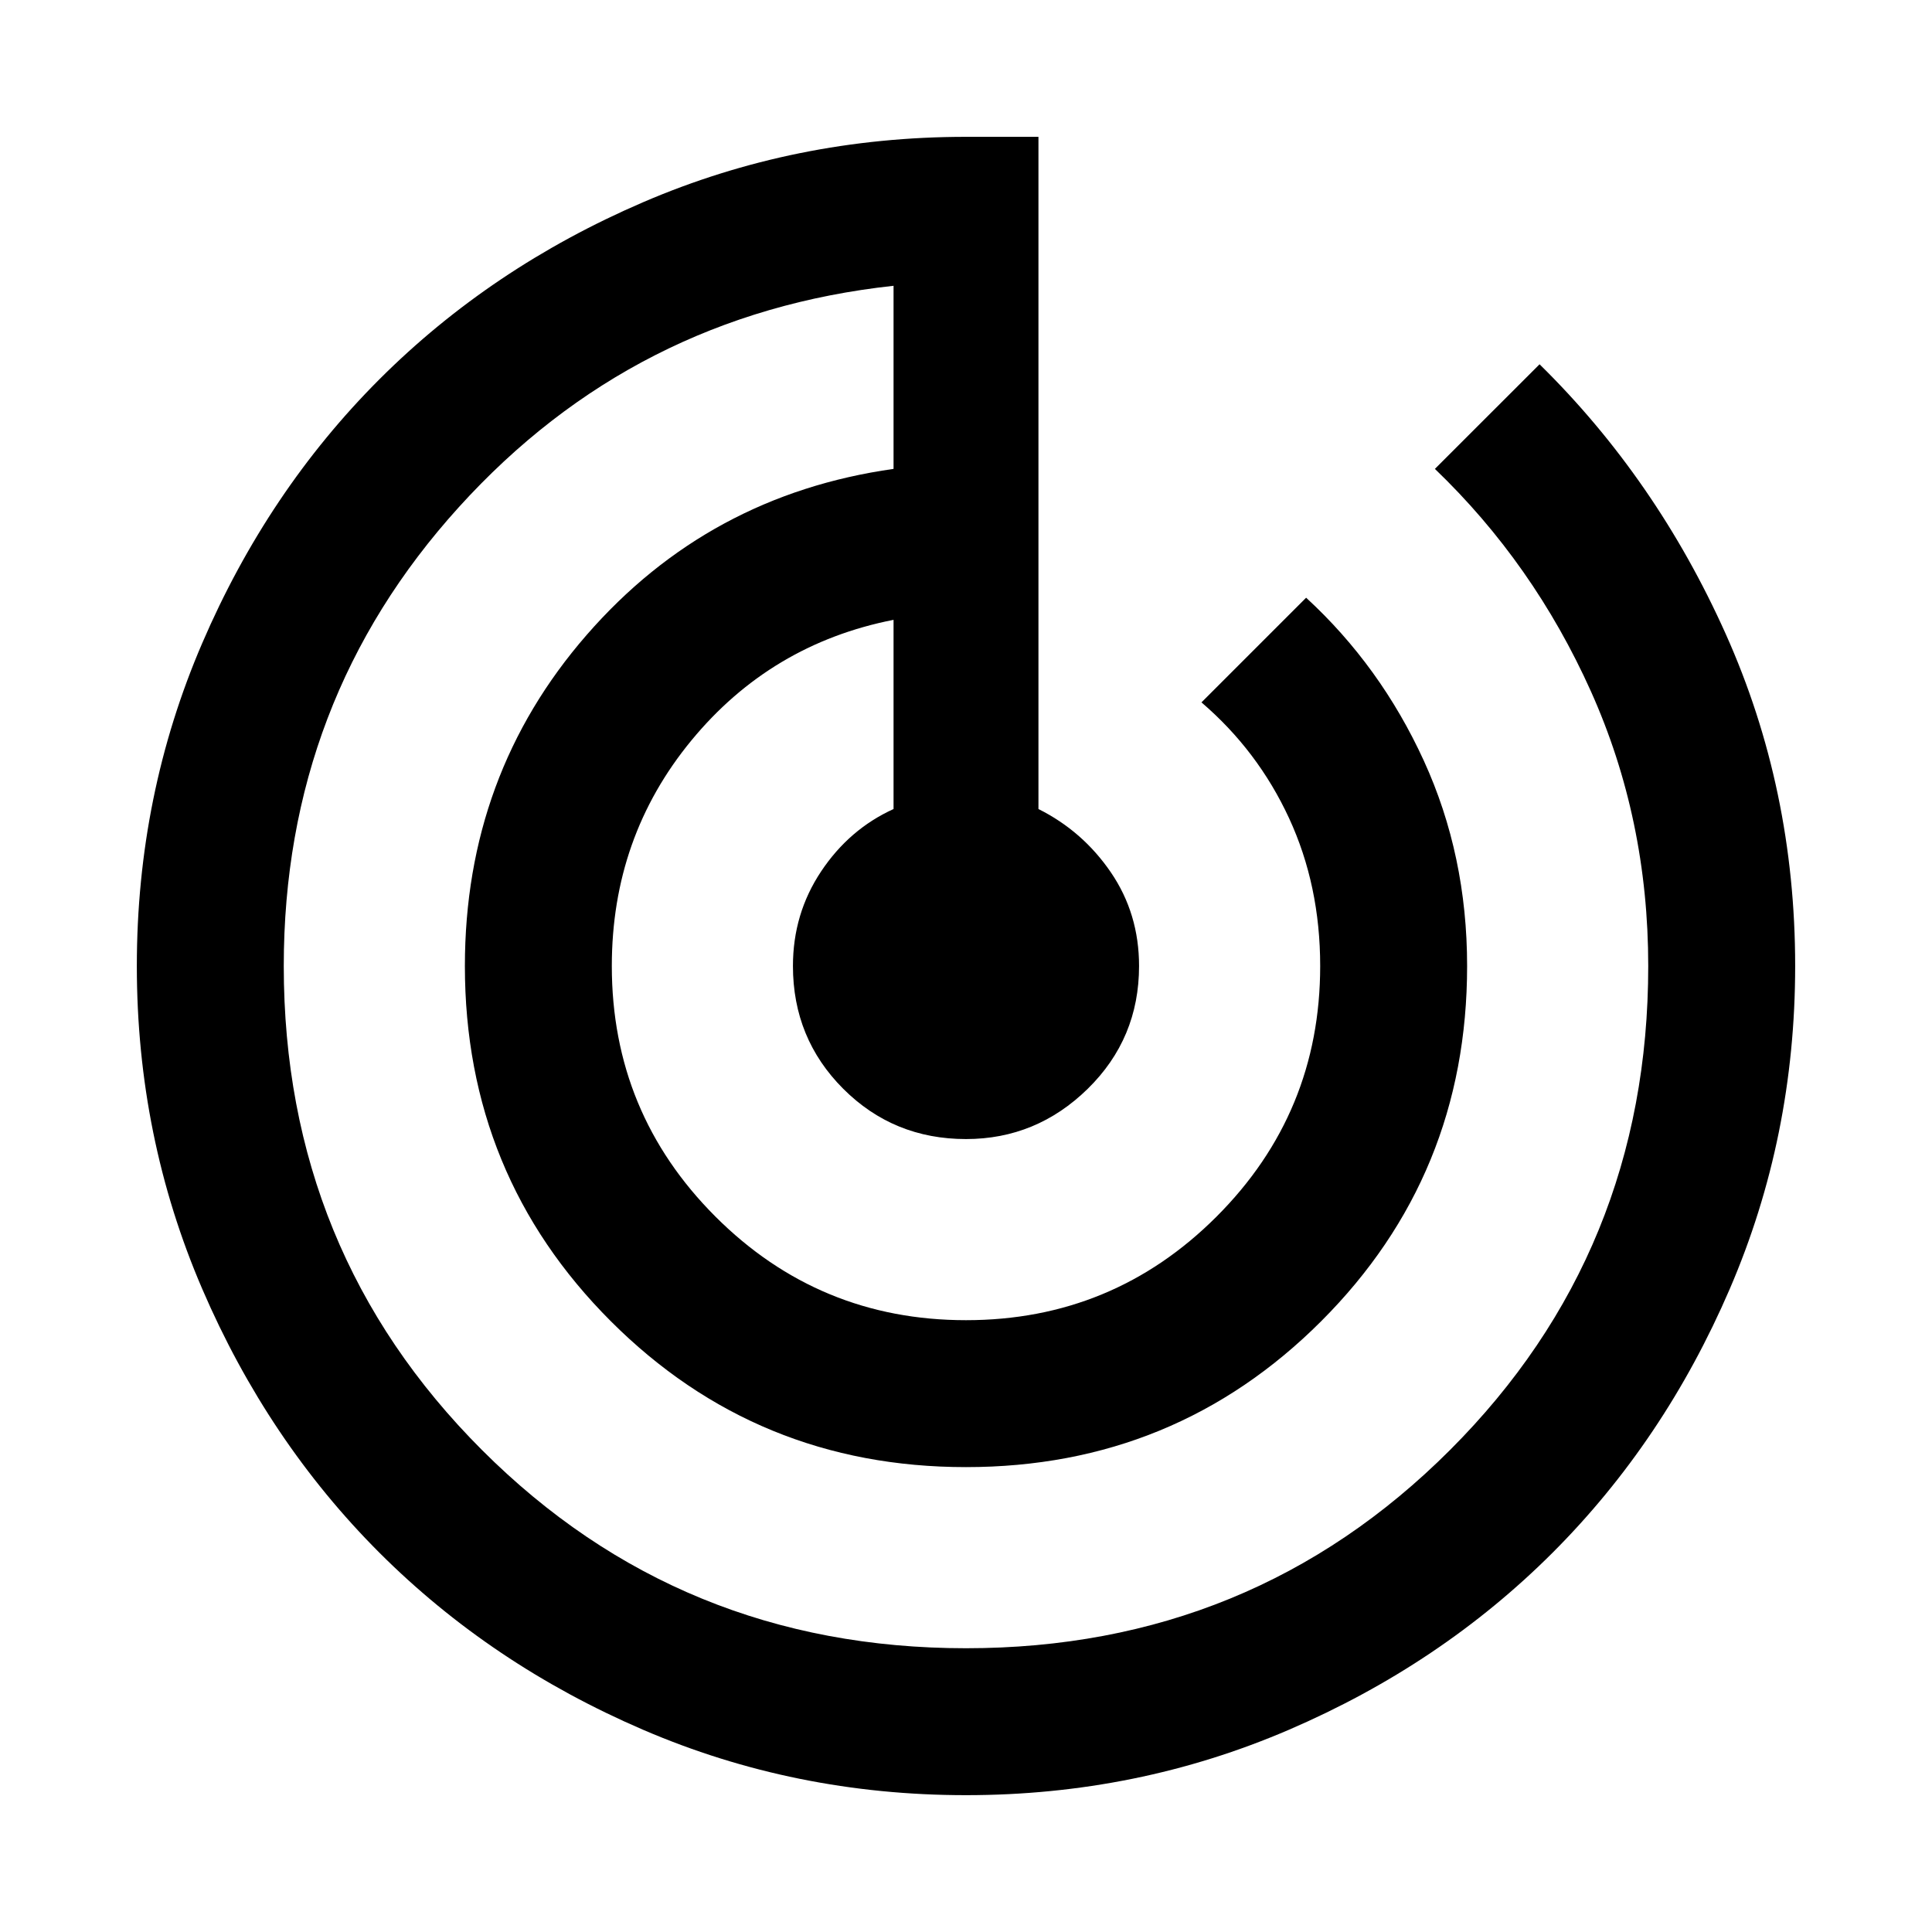 <svg xmlns="http://www.w3.org/2000/svg" height="40" width="40"><path d="M31.875 7.542Q34.292 9.917 35.729 13.125Q37.167 16.333 37.167 20Q37.167 23.542 35.812 26.688Q34.458 29.833 32.146 32.146Q29.833 34.458 26.688 35.812Q23.542 37.167 20 37.167Q16.458 37.167 13.312 35.812Q10.167 34.458 7.854 32.146Q5.542 29.833 4.188 26.688Q2.833 23.542 2.833 20Q2.833 16.458 4.188 13.313Q5.542 10.167 7.854 7.854Q10.167 5.542 13.312 4.188Q16.458 2.833 20 2.833H21.5V16.75Q22.417 17.208 23 18.062Q23.583 18.917 23.583 20Q23.583 21.5 22.521 22.542Q21.458 23.583 20 23.583Q18.5 23.583 17.458 22.542Q16.417 21.5 16.417 20Q16.417 18.917 17 18.042Q17.583 17.167 18.5 16.75V12.833Q15.958 13.333 14.312 15.333Q12.667 17.333 12.667 20Q12.667 23.042 14.812 25.188Q16.958 27.333 20 27.333Q23.042 27.333 25.188 25.188Q27.333 23.042 27.333 20Q27.333 18.333 26.688 16.938Q26.042 15.542 24.875 14.542L27.042 12.375Q28.583 13.792 29.479 15.75Q30.375 17.708 30.375 20Q30.375 24.333 27.354 27.354Q24.333 30.375 20 30.375Q15.667 30.375 12.646 27.354Q9.625 24.333 9.625 20Q9.625 16.042 12.146 13.146Q14.667 10.25 18.5 9.708V5.917Q13.125 6.5 9.5 10.5Q5.875 14.5 5.875 20Q5.875 25.917 9.979 30.021Q14.083 34.125 20 34.125Q25.917 34.125 30.021 30.021Q34.125 25.917 34.125 20Q34.125 16.958 32.938 14.313Q31.75 11.667 29.708 9.708Z"/></svg>